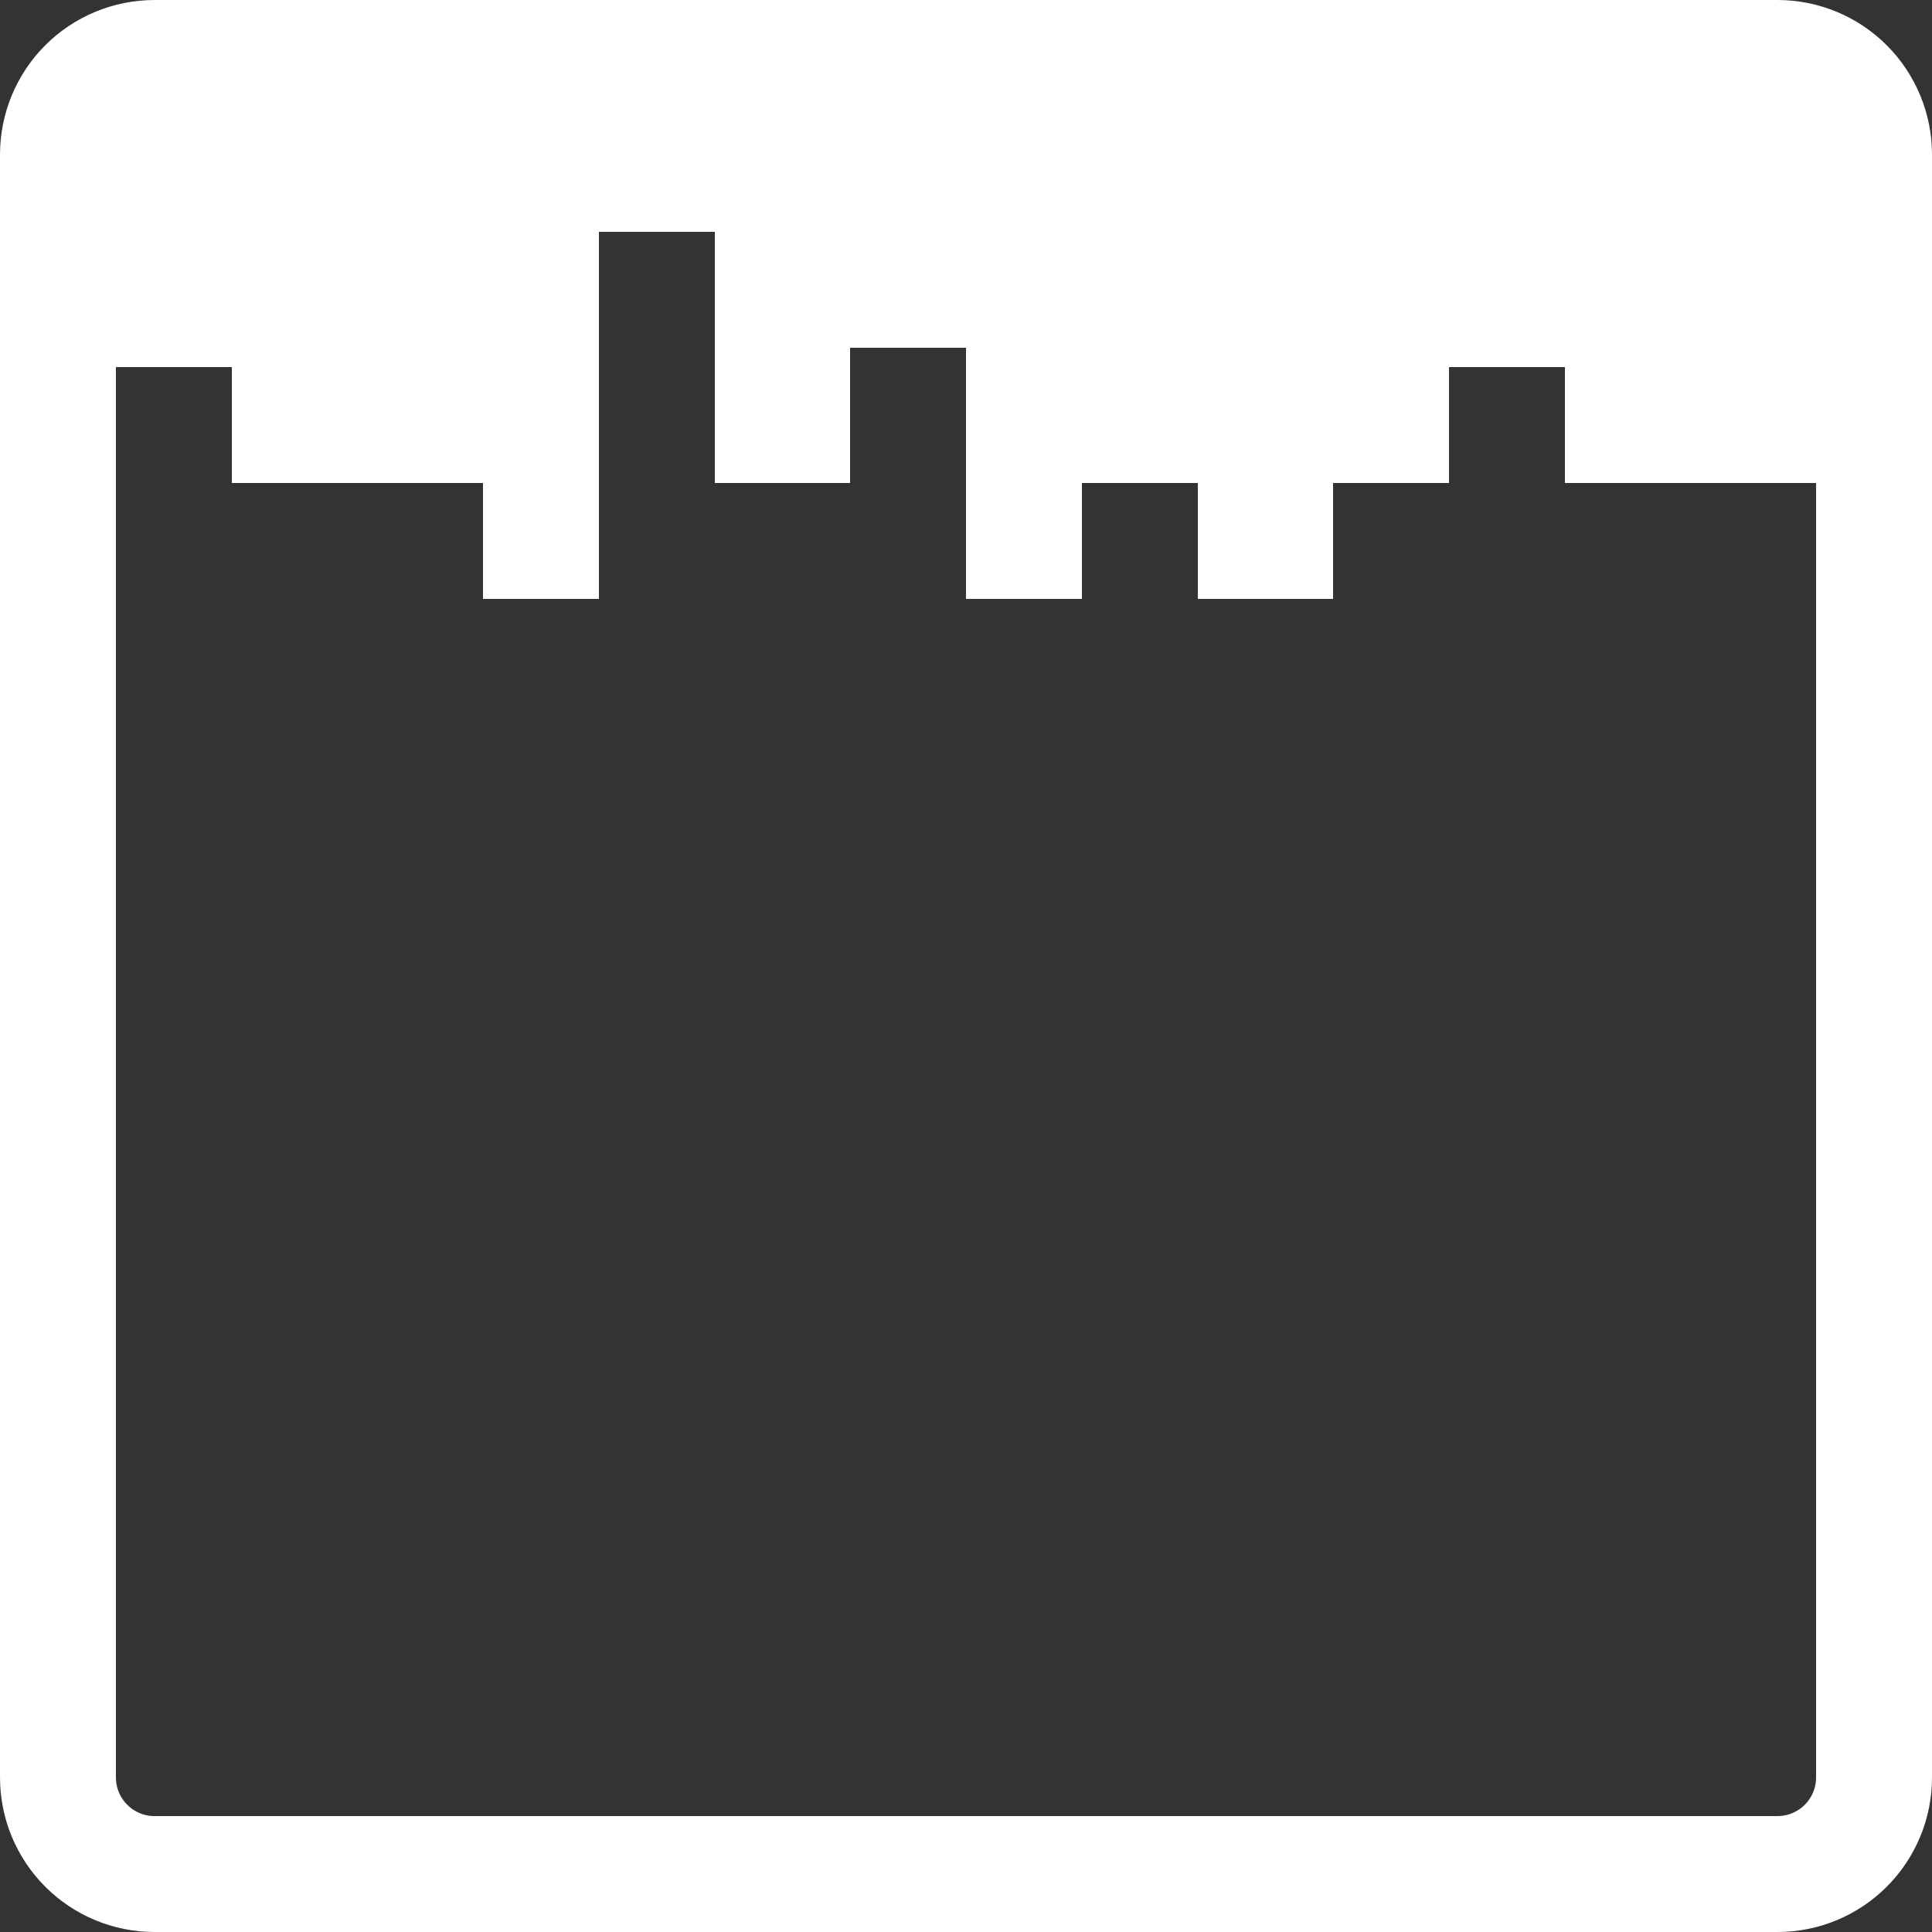 <?xml version="1.0" encoding="utf-8"?>
<svg width="100px" height="100px" viewBox="0 0 100 100" version="1.1" xmlns:xlink="http://www.w3.org/1999/xlink" xmlns="http://www.w3.org/2000/svg">
  <rect x="0" y="0" width="100" height="100" fill="#333333" stroke="none"/>
  <desc>Created with Lunacy</desc>
  <defs>
    <path d="M7.999 0L92.001 0Q92.197 0 92.394 0.01Q92.59 0.019 92.785 0.039Q92.981 0.058 93.175 0.087Q93.369 0.115 93.561 0.154Q93.754 0.192 93.945 0.24Q94.135 0.287 94.323 0.344Q94.511 0.401 94.696 0.468Q94.881 0.534 95.062 0.609Q95.243 0.684 95.421 0.768Q95.599 0.852 95.772 0.945Q95.945 1.037 96.113 1.138Q96.282 1.239 96.445 1.348Q96.608 1.457 96.766 1.574Q96.924 1.691 97.076 1.816Q97.227 1.94 97.373 2.072Q97.518 2.204 97.657 2.343Q97.796 2.482 97.928 2.627Q98.06 2.773 98.184 2.924Q98.309 3.076 98.426 3.234Q98.543 3.392 98.652 3.555Q98.761 3.718 98.862 3.887Q98.963 4.055 99.055 4.228Q99.148 4.401 99.232 4.579Q99.316 4.756 99.391 4.938Q99.466 5.119 99.532 5.304Q99.599 5.489 99.656 5.677Q99.713 5.865 99.76 6.055Q99.808 6.246 99.846 6.438Q99.885 6.631 99.913 6.825Q99.942 7.02 99.962 7.215Q99.981 7.41 99.99 7.607Q100 7.803 100 7.999L100 92.001Q100 92.197 99.99 92.394Q99.981 92.59 99.962 92.785Q99.942 92.981 99.913 93.175Q99.885 93.369 99.846 93.561Q99.808 93.754 99.76 93.945Q99.713 94.135 99.656 94.323Q99.599 94.511 99.532 94.696Q99.466 94.881 99.391 95.062Q99.316 95.243 99.232 95.421Q99.148 95.599 99.055 95.772Q98.963 95.945 98.862 96.113Q98.761 96.282 98.652 96.445Q98.543 96.608 98.426 96.766Q98.309 96.924 98.184 97.076Q98.06 97.227 97.928 97.373Q97.796 97.518 97.657 97.657Q97.518 97.796 97.373 97.928Q97.227 98.06 97.076 98.184Q96.924 98.309 96.766 98.426Q96.608 98.543 96.445 98.652Q96.282 98.761 96.113 98.862Q95.945 98.963 95.772 99.055Q95.599 99.148 95.421 99.232Q95.243 99.316 95.062 99.391Q94.881 99.466 94.696 99.532Q94.511 99.599 94.323 99.656Q94.135 99.713 93.945 99.76Q93.754 99.808 93.561 99.846Q93.369 99.885 93.175 99.913Q92.981 99.942 92.785 99.962Q92.59 99.981 92.394 99.99Q92.197 100 92.001 100L7.999 100Q7.803 100 7.607 99.99Q7.41 99.981 7.215 99.962Q7.02 99.942 6.825 99.913Q6.631 99.885 6.438 99.846Q6.246 99.808 6.055 99.76Q5.865 99.713 5.677 99.656Q5.489 99.599 5.304 99.532Q5.119 99.466 4.938 99.391Q4.756 99.316 4.579 99.232Q4.401 99.148 4.228 99.055Q4.055 98.963 3.887 98.862Q3.718 98.761 3.555 98.652Q3.392 98.543 3.234 98.426Q3.076 98.309 2.924 98.184Q2.773 98.06 2.627 97.928Q2.482 97.796 2.343 97.657Q2.204 97.518 2.072 97.373Q1.94 97.227 1.816 97.076Q1.691 96.924 1.574 96.766Q1.457 96.608 1.348 96.445Q1.239 96.282 1.138 96.113Q1.037 95.945 0.945 95.772Q0.852 95.599 0.768 95.421Q0.684 95.243 0.609 95.062Q0.534 94.881 0.468 94.696Q0.401 94.511 0.344 94.323Q0.287 94.135 0.24 93.945Q0.192 93.754 0.154 93.561Q0.115 93.369 0.087 93.175Q0.058 92.981 0.039 92.785Q0.019 92.59 0.01 92.394Q0 92.197 0 92.001L0 7.999Q0 7.803 0.01 7.607Q0.019 7.41 0.039 7.215Q0.058 7.02 0.087 6.825Q0.115 6.631 0.154 6.438Q0.192 6.246 0.24 6.055Q0.287 5.865 0.344 5.677Q0.401 5.489 0.468 5.304Q0.534 5.119 0.609 4.938Q0.684 4.756 0.768 4.579Q0.852 4.401 0.945 4.228Q1.037 4.055 1.138 3.887Q1.239 3.718 1.348 3.555Q1.457 3.392 1.574 3.234Q1.691 3.076 1.816 2.924Q1.94 2.773 2.072 2.627Q2.204 2.482 2.343 2.343Q2.482 2.204 2.627 2.072Q2.773 1.94 2.924 1.816Q3.076 1.691 3.234 1.574Q3.392 1.457 3.555 1.348Q3.718 1.239 3.887 1.138Q4.055 1.037 4.228 0.945Q4.401 0.852 4.579 0.768Q4.756 0.684 4.938 0.609Q5.119 0.534 5.304 0.468Q5.489 0.401 5.677 0.344Q5.865 0.287 6.055 0.24Q6.246 0.192 6.438 0.154Q6.631 0.115 6.825 0.087Q7.02 0.058 7.215 0.039Q7.41 0.019 7.607 0.01Q7.803 0 7.999 0Z" id="path_1" />
    <clipPath id="clip_1">
      <use xlink:href="#path_1" />
    </clipPath>
  </defs>
  <path d="M10 14.076L10 20.076L23 20.076L23 26.076L29 26.076L29 7.076L35 7.076L35 20.076L42 20.076L42 13.076L48 13.076L48 26.076L54 26.076L54 20.076L60 20.076L60 26.076L67 26.076L67 20.076L73 20.076L73 14.076L79 14.076L79 20.076L95.5 20.076L95.5 3.576L90 0.076L6.209 0L0 3.076L0 14.076L10 14.076Z" transform="translate(2 4.924)" id="New-shape" fill="#FFFFFF" stroke="none" />
  <g id="Rectangle">
    <g clip-path="url(#clip_1)">
      <use xlink:href="#path_1" fill="none" stroke="#FFFFFF" stroke-width="12" />
    </g>
  </g>
</svg>